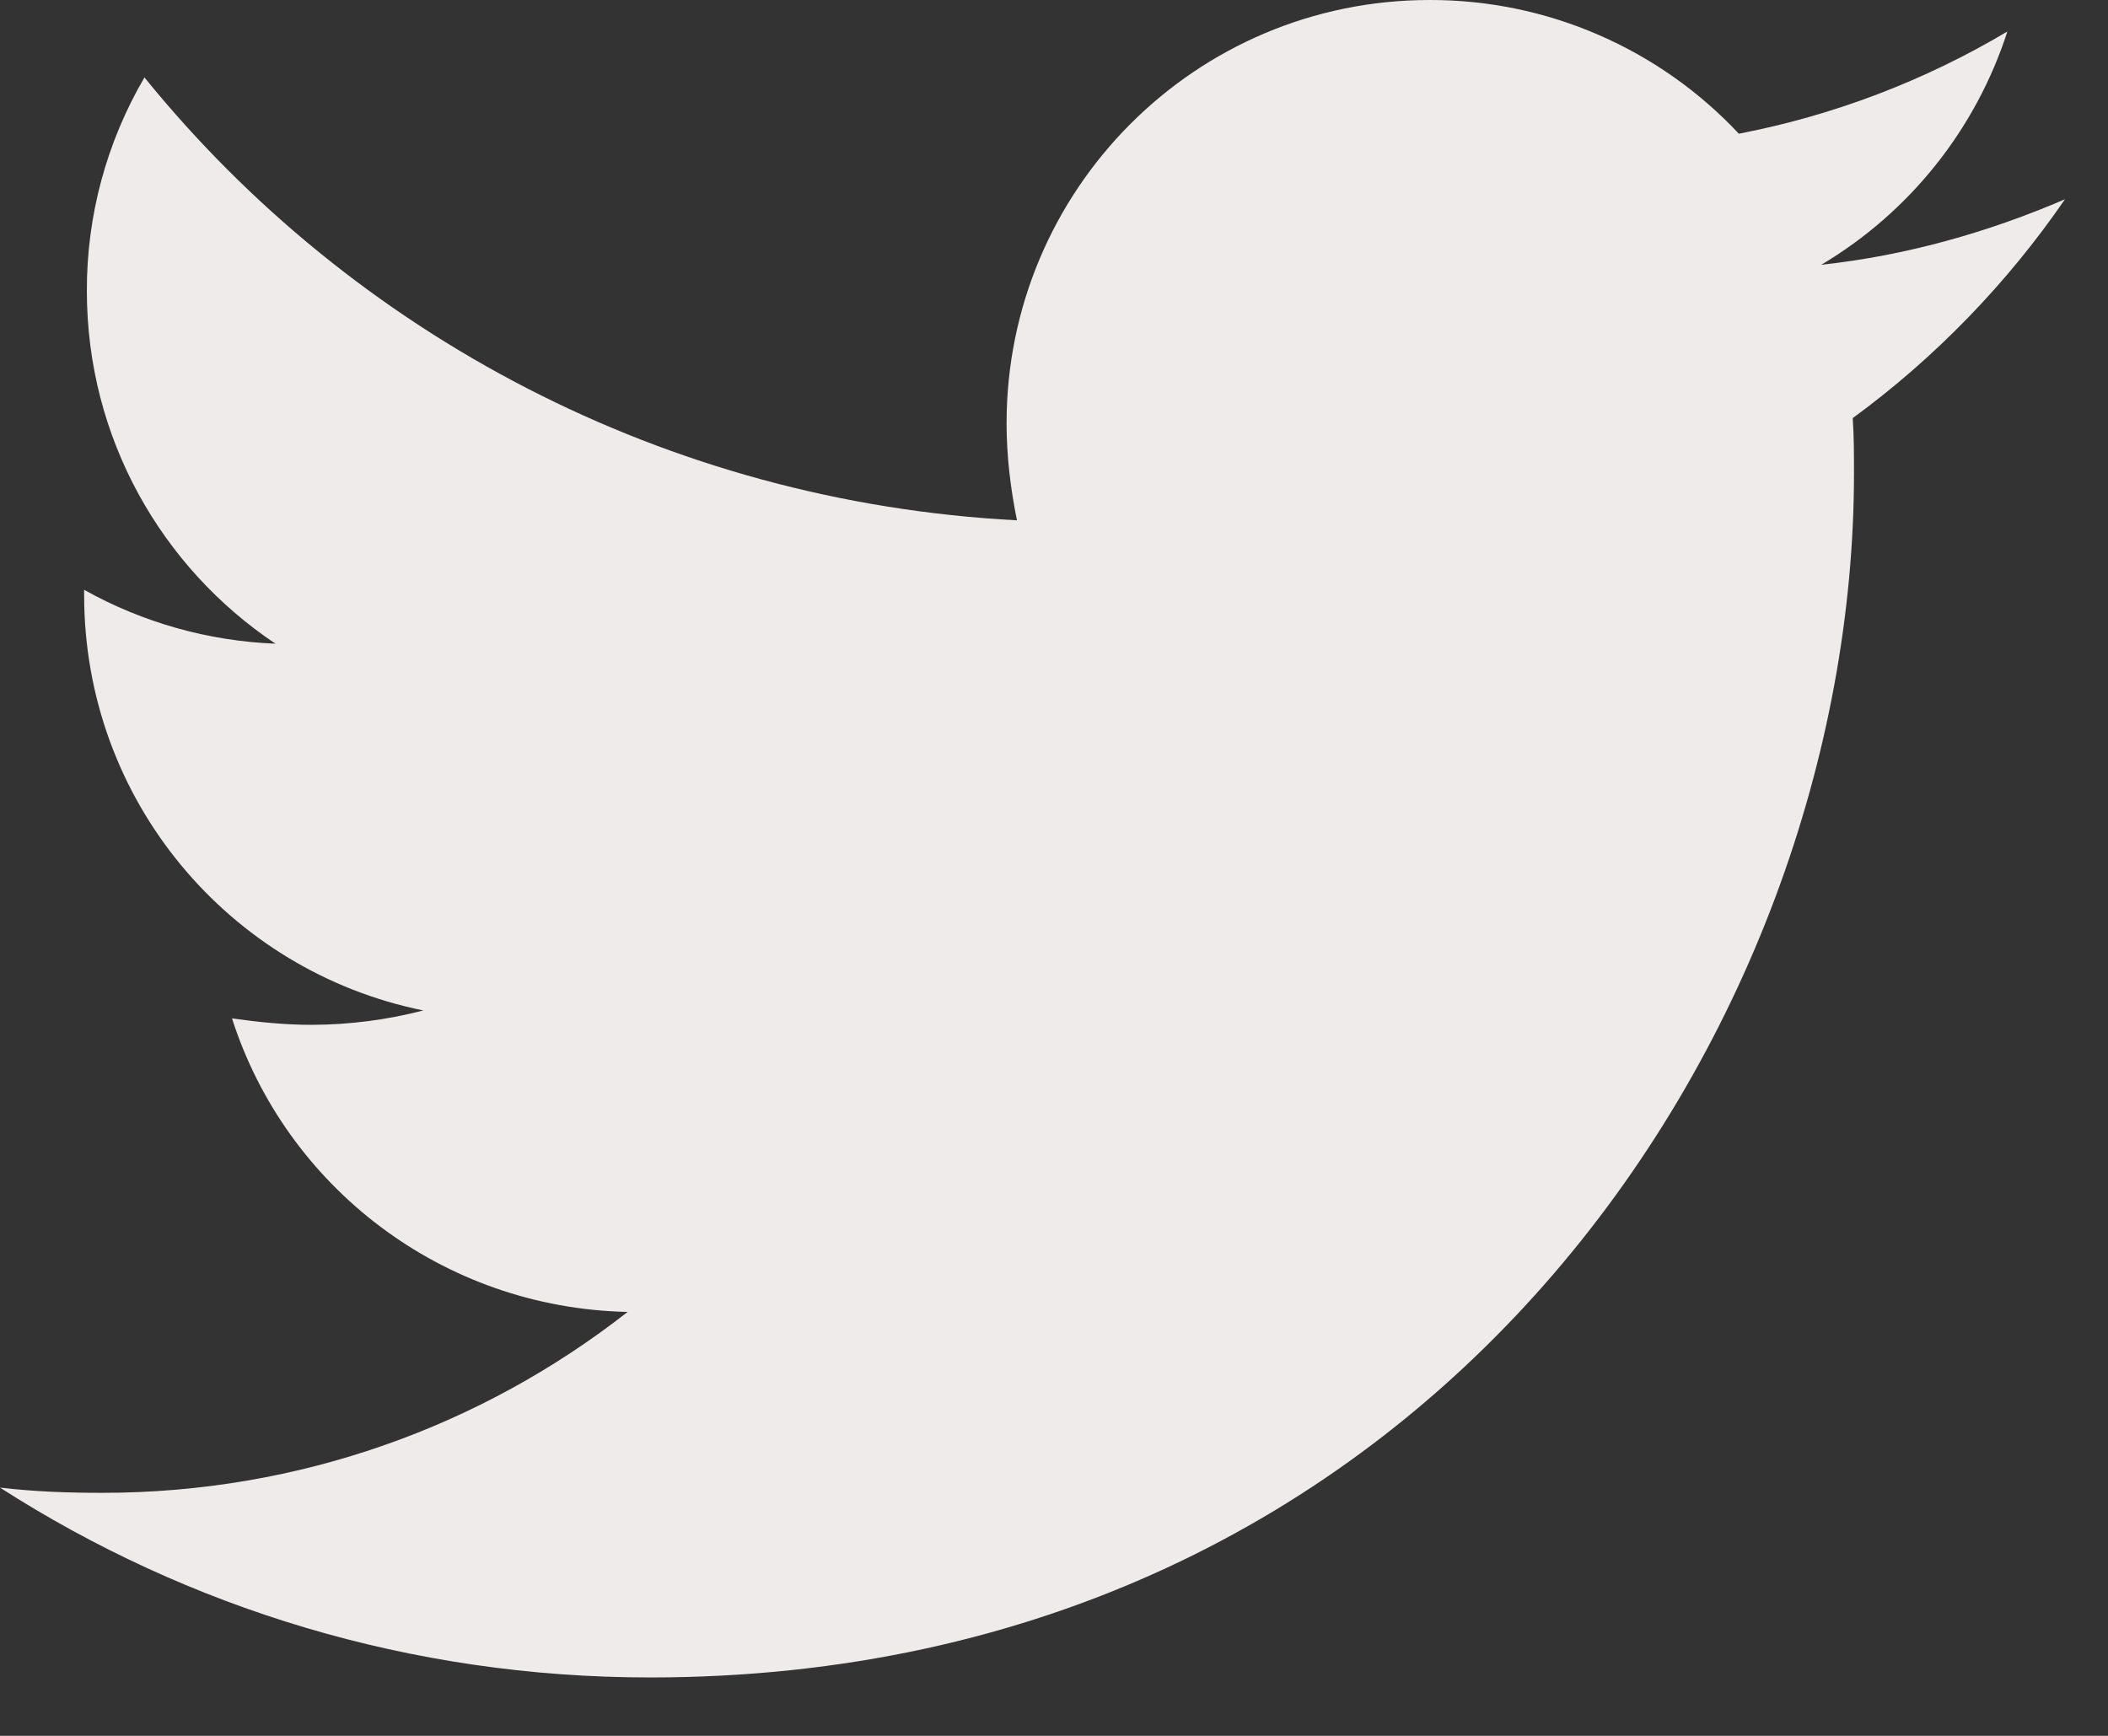 <svg width="34" height="28" viewBox="0 0 34 28" fill="none" xmlns="http://www.w3.org/2000/svg">
<rect x="0" y="0" width="34" height="28" fill="#333333" stroke="none"/>
<path d="M33.306 3.214C32.081 3.742 30.748 4.123 29.375 4.271C30.8 3.424 31.868 2.086 32.377 0.508C31.04 1.304 29.574 1.862 28.046 2.157C27.408 1.475 26.635 0.931 25.777 0.56C24.919 0.188 23.994 -0.002 23.059 1.66124e-05C19.276 1.66124e-05 16.235 3.066 16.235 6.828C16.235 7.357 16.299 7.885 16.403 8.393C10.739 8.097 5.688 5.392 2.33 1.249C1.718 2.294 1.397 3.484 1.401 4.695C1.401 7.065 2.606 9.154 4.443 10.383C3.36 10.34 2.303 10.043 1.357 9.514V9.598C1.357 12.916 3.702 15.666 6.828 16.299C6.241 16.451 5.638 16.529 5.031 16.531C4.587 16.531 4.167 16.487 3.742 16.427C4.607 19.132 7.125 21.098 10.123 21.162C7.777 22.999 4.839 24.08 1.649 24.08C1.077 24.08 0.548 24.06 0 23.996C3.026 25.937 6.616 27.058 10.483 27.058C23.035 27.058 29.903 16.659 29.903 7.633C29.903 7.337 29.903 7.041 29.883 6.744C31.212 5.772 32.377 4.567 33.306 3.214Z" fill="#EFEBEA"/>
</svg>

